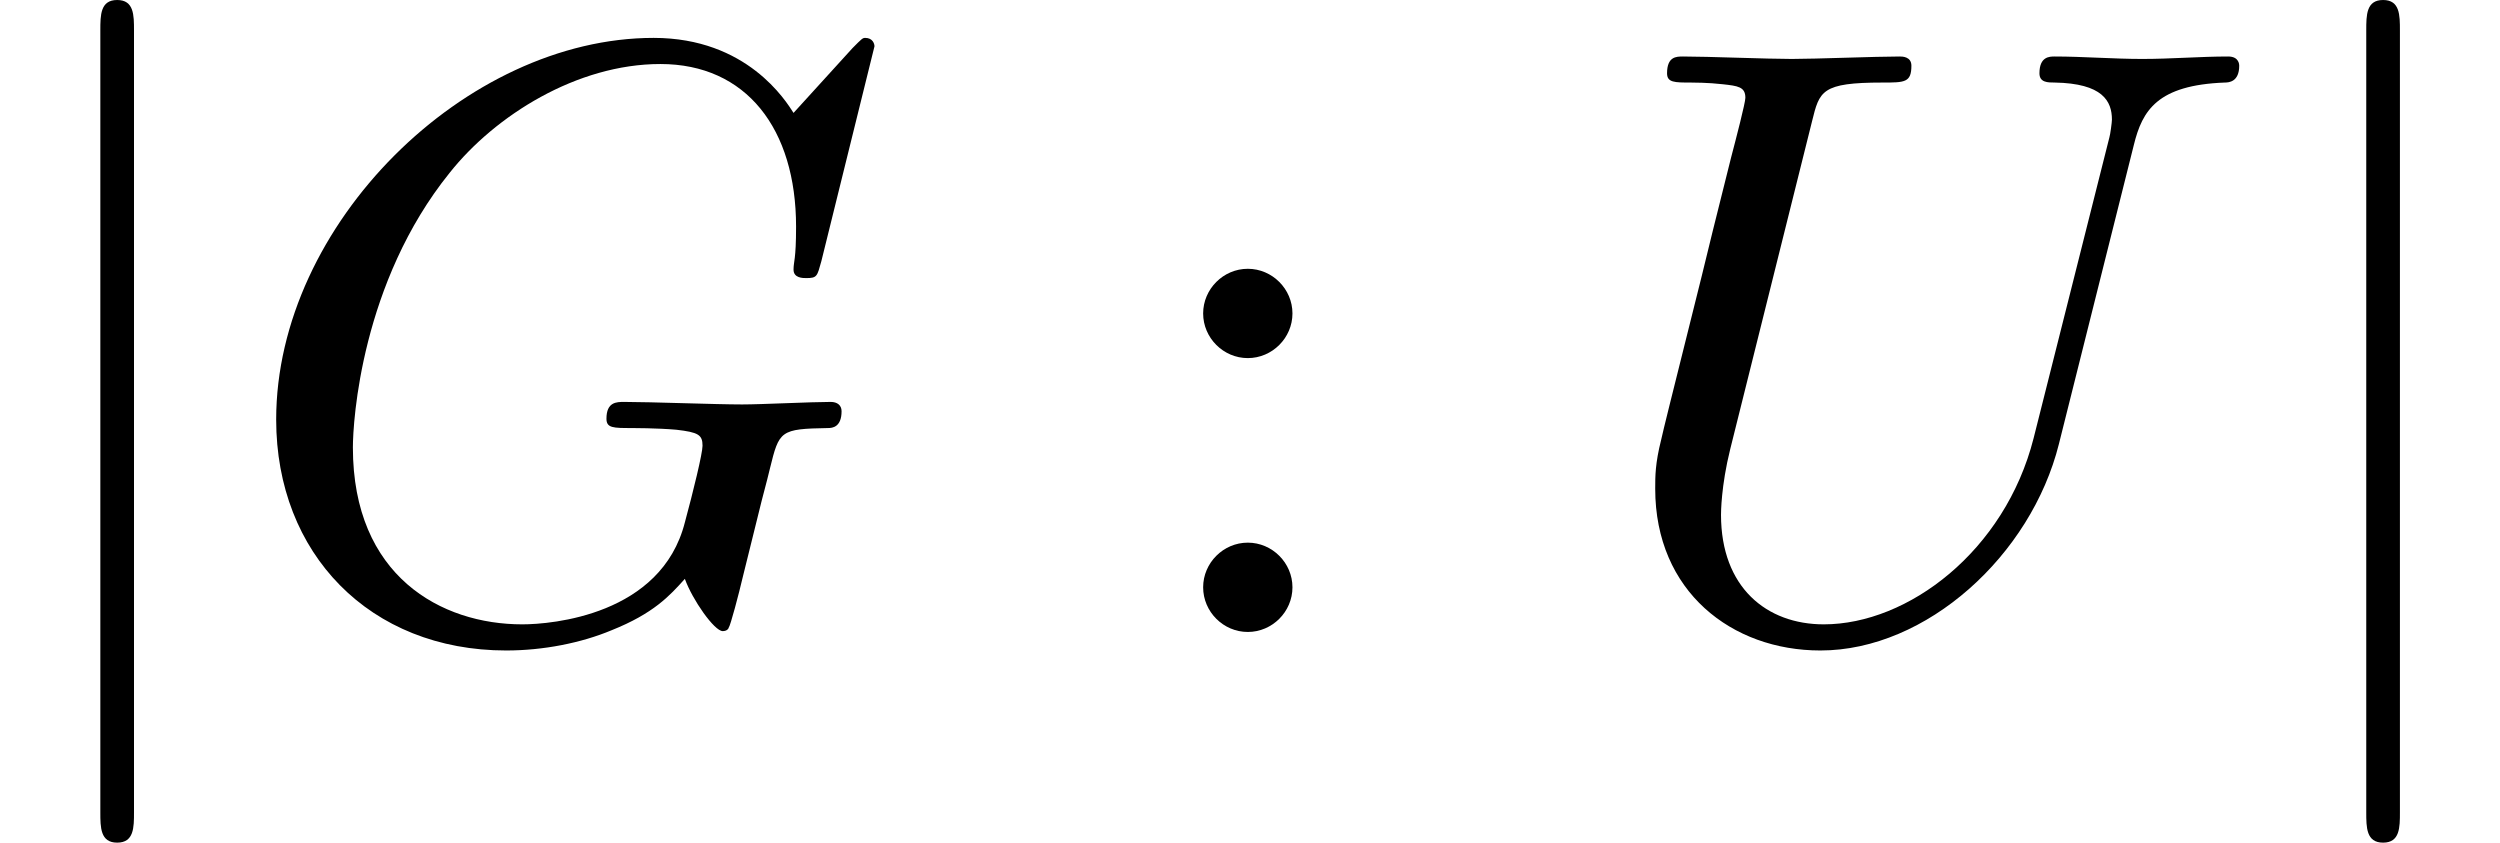 <?xml version='1.0' encoding='UTF-8'?>
<!-- This file was generated by dvisvgm 2.13.3 -->
<svg version='1.1' xmlns='http://www.w3.org/2000/svg' xmlns:xlink='http://www.w3.org/1999/xlink' width='44.338pt' height='14.944pt' viewBox='328.831 47.685 44.338 14.944'>
<defs>
<path id='g2-58' d='M1.913-3.766C1.913-4.055 1.674-4.294 1.385-4.294S.857-4.055 .857-3.766S1.096-3.238 1.385-3.238S1.913-3.477 1.913-3.766ZM1.913-.528C1.913-.817 1.674-1.056 1.385-1.056S.857-.817 .857-.528S1.096 0 1.385 0S1.913-.239 1.913-.528Z'/>
<path id='g1-71' d='M7.572-6.924C7.572-6.954 7.552-7.024 7.462-7.024C7.432-7.024 7.422-7.014 7.313-6.904L6.615-6.137C6.526-6.276 6.067-7.024 4.961-7.024C2.74-7.024 .498-4.822 .498-2.511C.498-.927 1.604 .219 3.218 .219C3.656 .219 4.105 .13 4.463-.02C4.961-.219 5.151-.428 5.33-.628C5.42-.379 5.679-.01 5.778-.01C5.828-.01 5.848-.04 5.848-.05C5.868-.07 5.968-.448 6.017-.658L6.207-1.425C6.247-1.594 6.296-1.763 6.336-1.933C6.446-2.381 6.456-2.401 7.024-2.411C7.073-2.411 7.183-2.421 7.183-2.61C7.183-2.68 7.133-2.72 7.054-2.72C6.824-2.72 6.237-2.69 6.007-2.69C5.699-2.69 4.922-2.72 4.613-2.72C4.523-2.72 4.403-2.72 4.403-2.521C4.403-2.411 4.483-2.411 4.702-2.411C4.712-2.411 5.001-2.411 5.23-2.391C5.489-2.361 5.539-2.331 5.539-2.202C5.539-2.112 5.43-1.664 5.33-1.295C5.051-.199 3.756-.09 3.407-.09C2.451-.09 1.405-.658 1.405-2.182C1.405-2.491 1.504-4.134 2.55-5.43C3.088-6.107 4.055-6.715 5.041-6.715C6.057-6.715 6.645-5.948 6.645-4.792C6.645-4.394 6.615-4.384 6.615-4.284S6.725-4.184 6.765-4.184C6.894-4.184 6.894-4.204 6.944-4.384L7.572-6.924Z'/>
<path id='g1-85' d='M6.326-5.758C6.426-6.167 6.605-6.466 7.402-6.496C7.452-6.496 7.572-6.506 7.572-6.695C7.572-6.705 7.572-6.804 7.442-6.804C7.113-6.804 6.765-6.775 6.426-6.775S5.719-6.804 5.39-6.804C5.33-6.804 5.21-6.804 5.21-6.605C5.21-6.496 5.31-6.496 5.39-6.496C5.958-6.486 6.067-6.276 6.067-6.057C6.067-6.027 6.047-5.878 6.037-5.848L5.141-2.291C4.802-.956 3.656-.09 2.66-.09C1.983-.09 1.445-.528 1.445-1.385C1.445-1.405 1.445-1.724 1.554-2.162L2.521-6.037C2.61-6.396 2.63-6.496 3.357-6.496C3.616-6.496 3.696-6.496 3.696-6.695C3.696-6.804 3.587-6.804 3.557-6.804C3.278-6.804 2.56-6.775 2.281-6.775C1.993-6.775 1.285-6.804 .996-6.804C.917-6.804 .807-6.804 .807-6.605C.807-6.496 .897-6.496 1.086-6.496C1.106-6.496 1.295-6.496 1.465-6.476C1.644-6.456 1.733-6.446 1.733-6.316C1.733-6.257 1.624-5.838 1.564-5.609L1.345-4.732C1.255-4.344 .777-2.461 .737-2.271C.667-1.993 .667-1.843 .667-1.694C.667-.478 1.574 .219 2.62 .219C3.875 .219 5.111-.907 5.44-2.222L6.326-5.758Z'/>
<path id='g0-106' d='M1.584-7.113C1.584-7.293 1.584-7.472 1.385-7.472S1.186-7.293 1.186-7.113V2.132C1.186 2.311 1.186 2.491 1.385 2.491S1.584 2.311 1.584 2.132V-7.113Z'/>
</defs>
<g id='page1' transform='matrix(1.5 0 0 1.5 0 0)'>
<use x='219.221' y='39.262' xlink:href='#g0-106'/>
<use x='221.988' y='39.262' xlink:href='#g1-71'/>
<use x='232.589' y='39.262' xlink:href='#g2-58'/>
<use x='238.124' y='39.262' xlink:href='#g1-85'/>
<use x='246.012' y='39.262' xlink:href='#g0-106'/>
</g>
</svg>